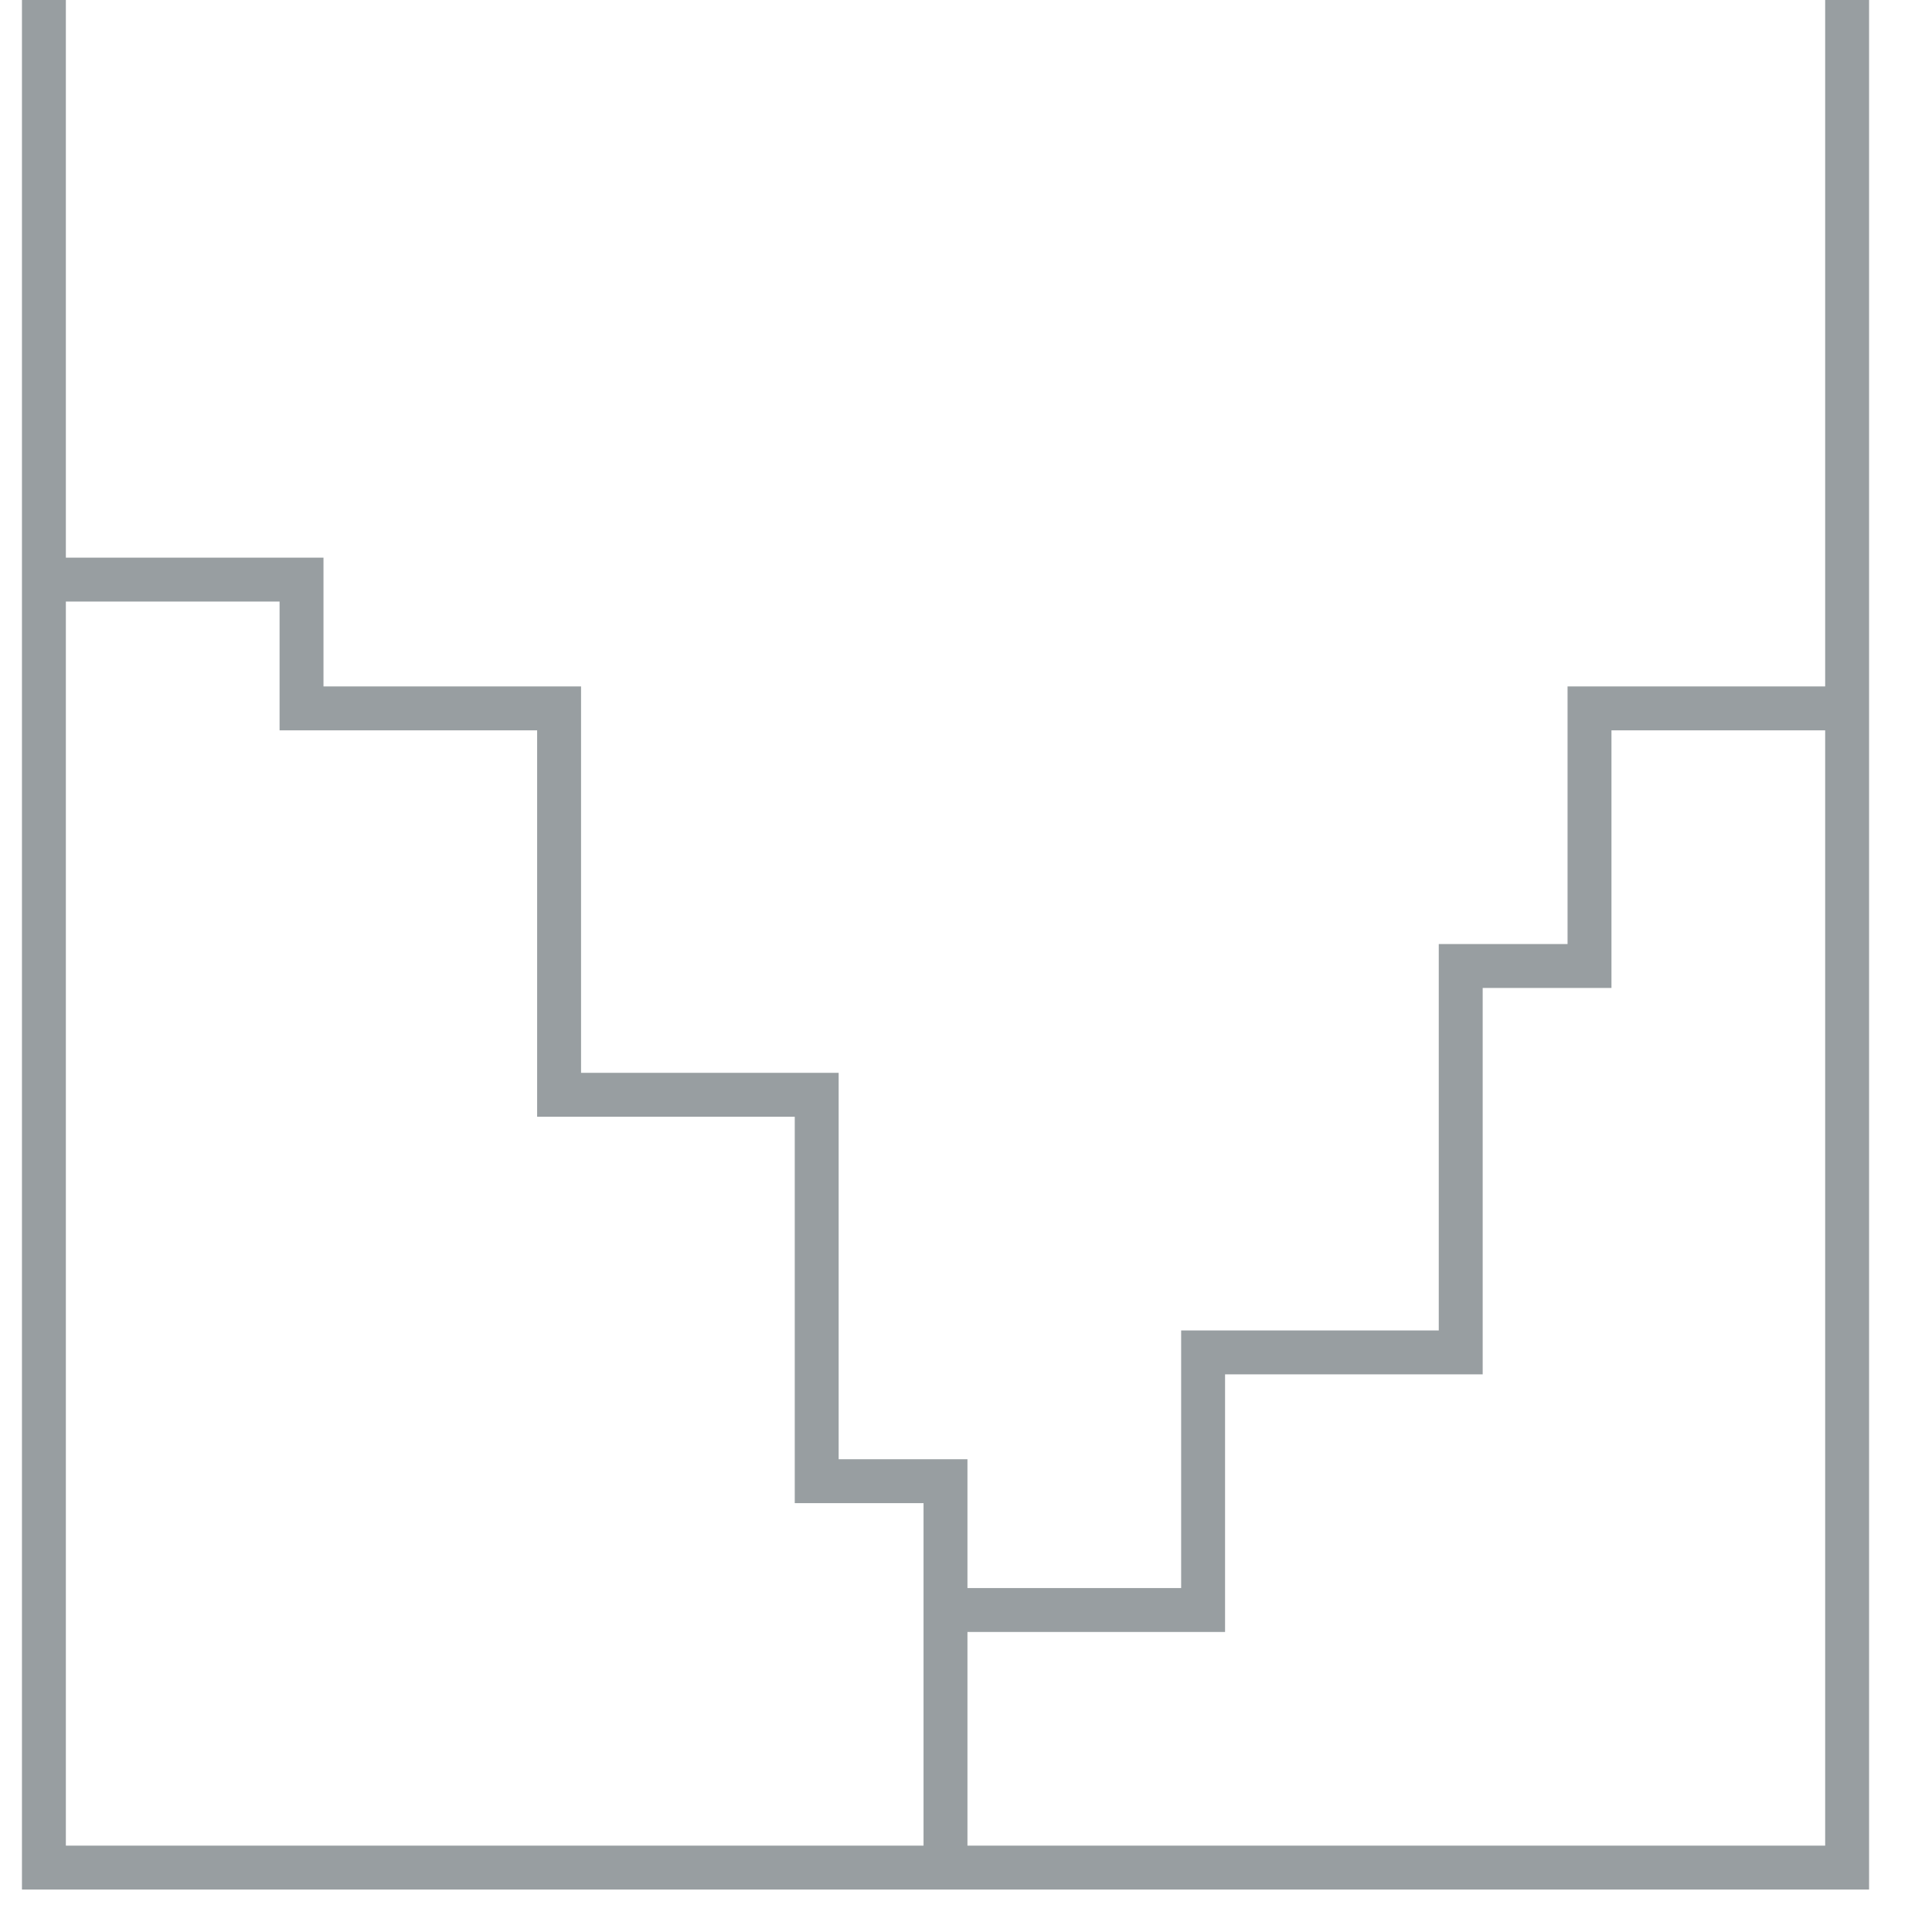 <svg width="44" height="44" viewBox="0 0 44 44" fill="none" xmlns="http://www.w3.org/2000/svg">
<path d="M1 0V13.2M1 13.2V42.533H21.533M1 13.2H6.867V16.133H12.733V24.933H18.6V33.733H21.533V36.667M21.533 42.533H42.067V16.133M21.533 42.533V36.667M42.067 16.133V0M42.067 16.133H36.2V22H33.267V30.8H27.4V36.667H21.533" stroke="#989EA1" strokeWidth="2"/>
</svg>
